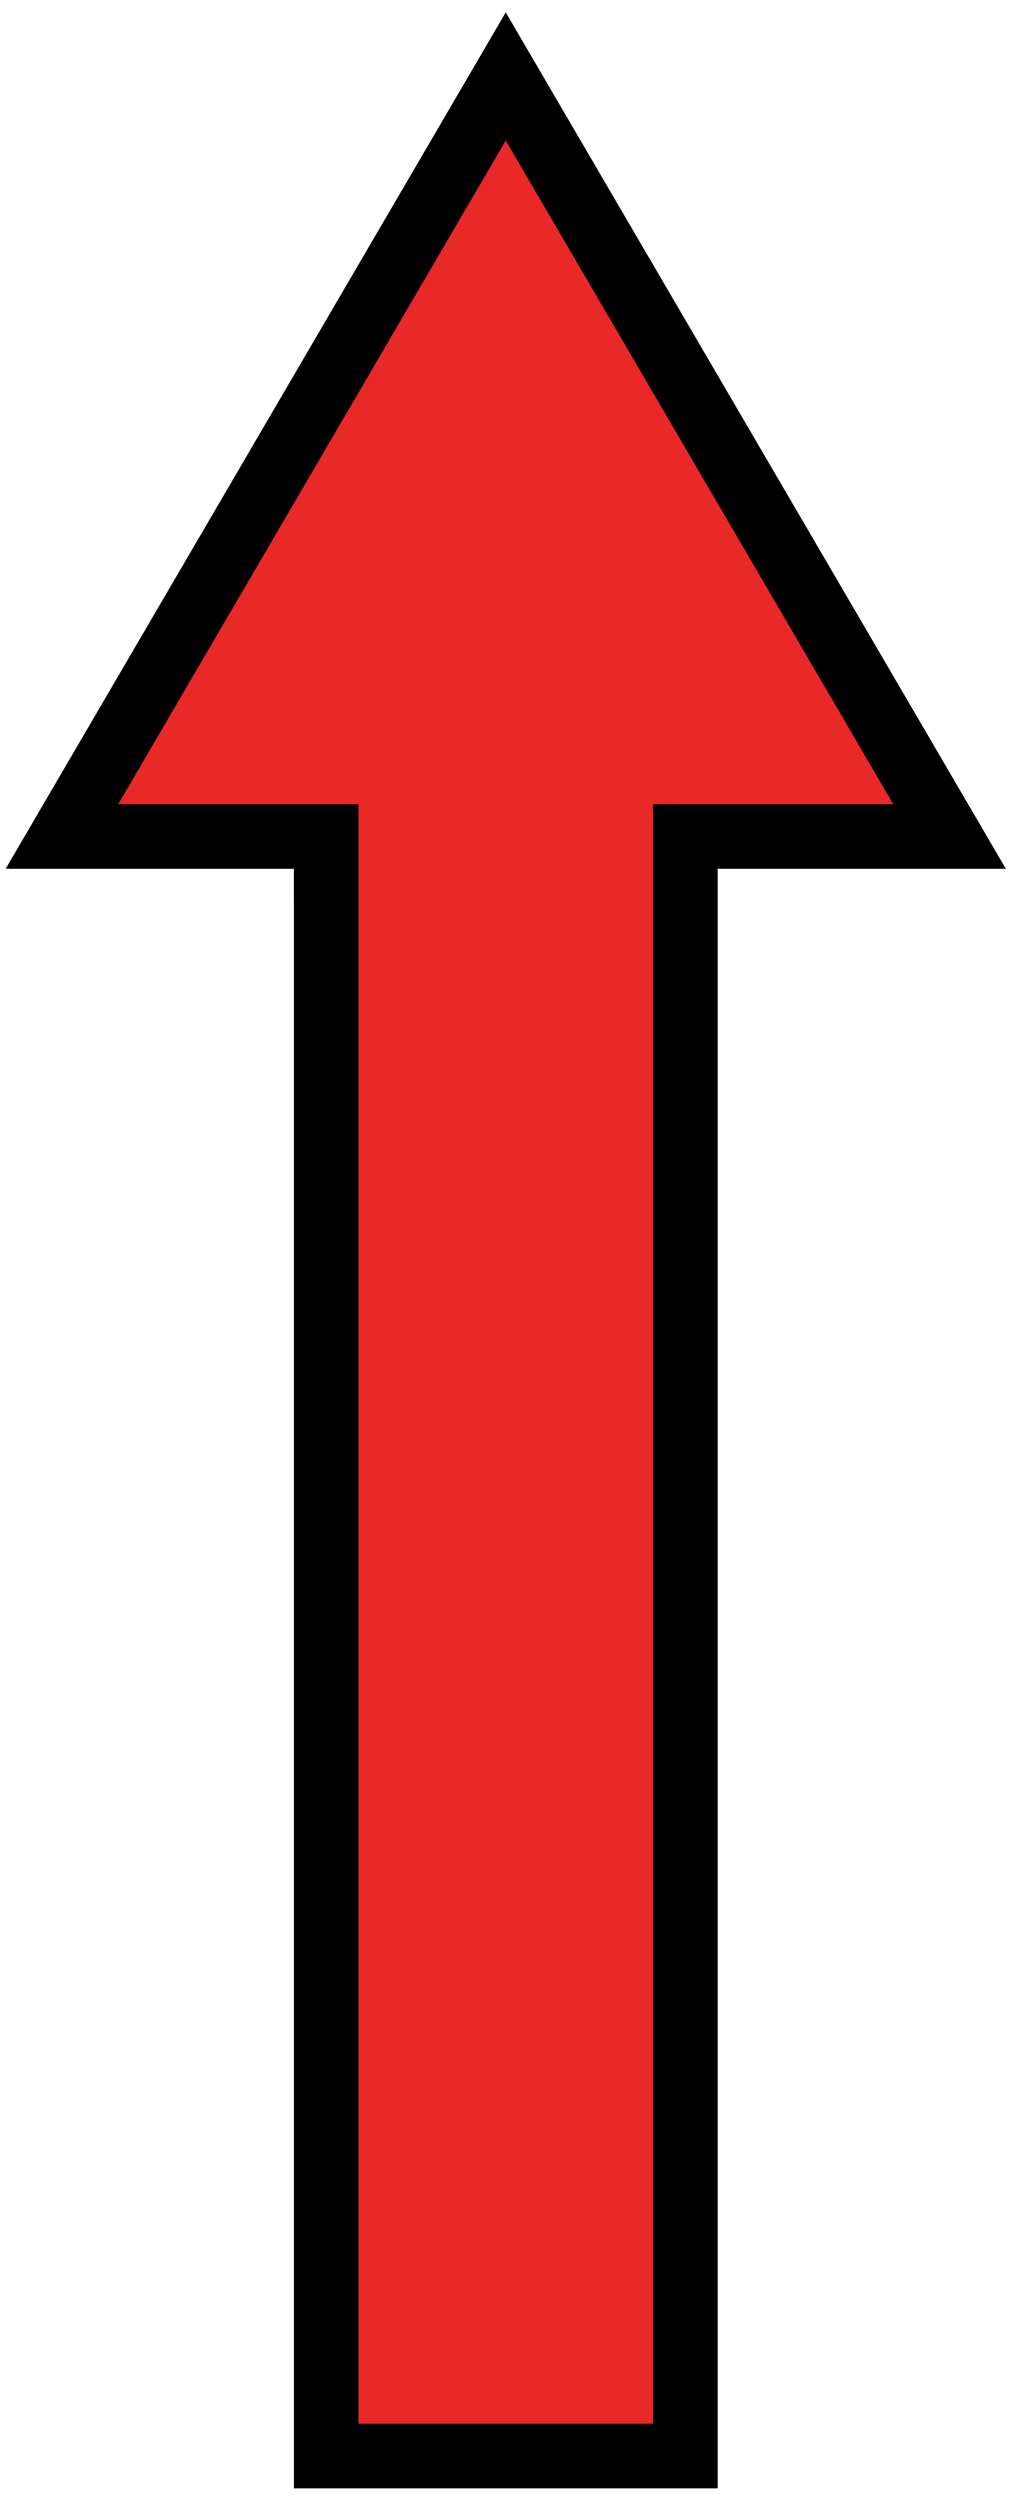 <svg fill="none" xmlns="http://www.w3.org/2000/svg" viewBox="0 0 47 116">
  <path d="M15.149 40.311v-1.5H2.877L23.488 3.547 44.1 38.811H31.83v75.145h-16.68V40.311Z" fill="#E92828" stroke="#000" stroke-width="3"/>
</svg>
